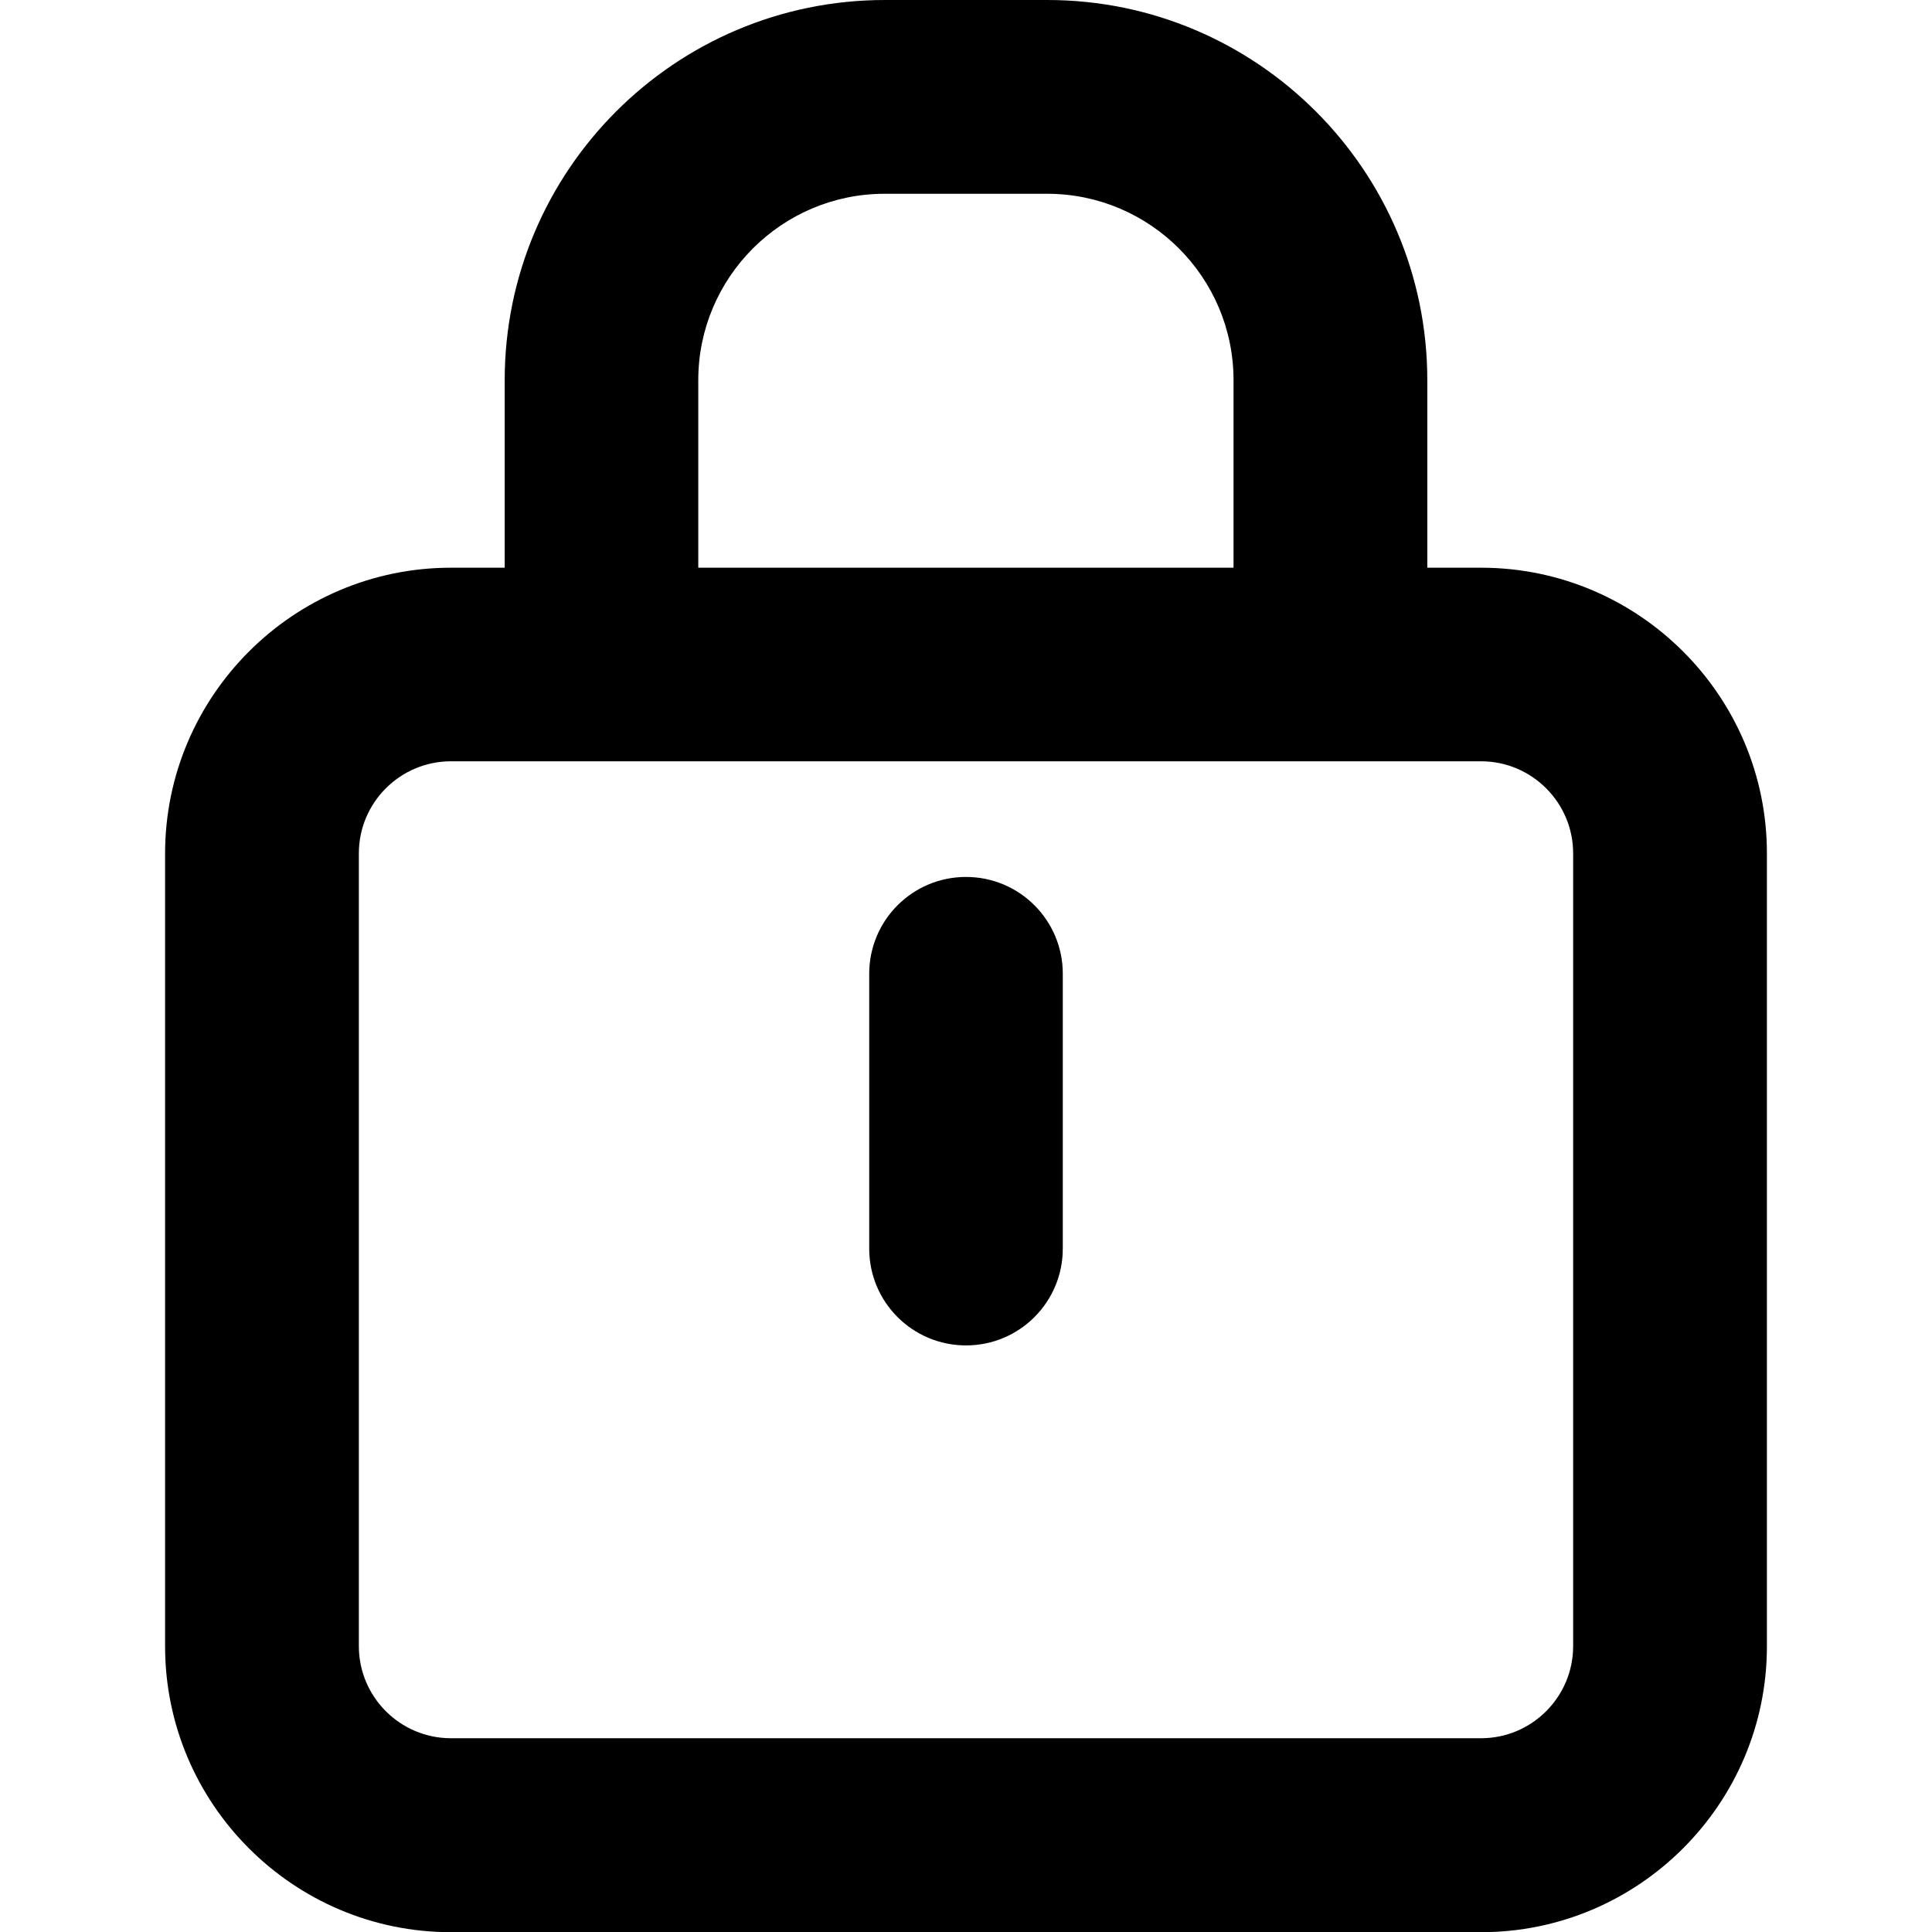 <?xml version="1.0" encoding="utf-8"?>
<!-- Generator: Adobe Illustrator 21.1.0, SVG Export Plug-In . SVG Version: 6.00 Build 0)  -->
<svg version="1.1" id="Calque_1" xmlns="http://www.w3.org/2000/svg" xmlns:xlink="http://www.w3.org/1999/xlink" x="0px" y="0px"
	 viewBox="0 0 1024 1024" style="enable-background:new 0 0 1024 1024;" xml:space="preserve">
<g>
	<path d="M785,300.9h-28.5v-99.4C756.5,90.4,666.2,0,555.1,0h-86.1C357.8,0,267.5,90.4,267.5,201.5v99.4H239
		c-83.5,0-151.5,68-151.5,151.5v420.2c0,83.5,68,151.5,151.5,151.5h546c83.5,0,151.5-68,151.5-151.5V452.3
		C936.5,368.8,868.5,300.9,785,300.9z M370.1,201.5c0-54.5,44.3-98.8,98.8-98.8h86.1c54.5,0,98.8,44.3,98.8,98.8v99.4H370.1V201.5z
		 M833.8,872.5c0,26.9-21.9,48.8-48.8,48.8H239c-26.9,0-48.8-21.9-48.8-48.8V452.3c0-26.9,21.9-48.8,48.8-48.8h546
		c26.9,0,48.8,21.9,48.8,48.8V872.5z"/>
	<path d="M512,464.8c-28.4,0-51.3,23-51.3,51.3v145.7c0,28.4,23,51.3,51.3,51.3c28.4,0,51.3-23,51.3-51.3V516.1
		C563.3,487.8,540.4,464.8,512,464.8z"/>
</g>
</svg>
